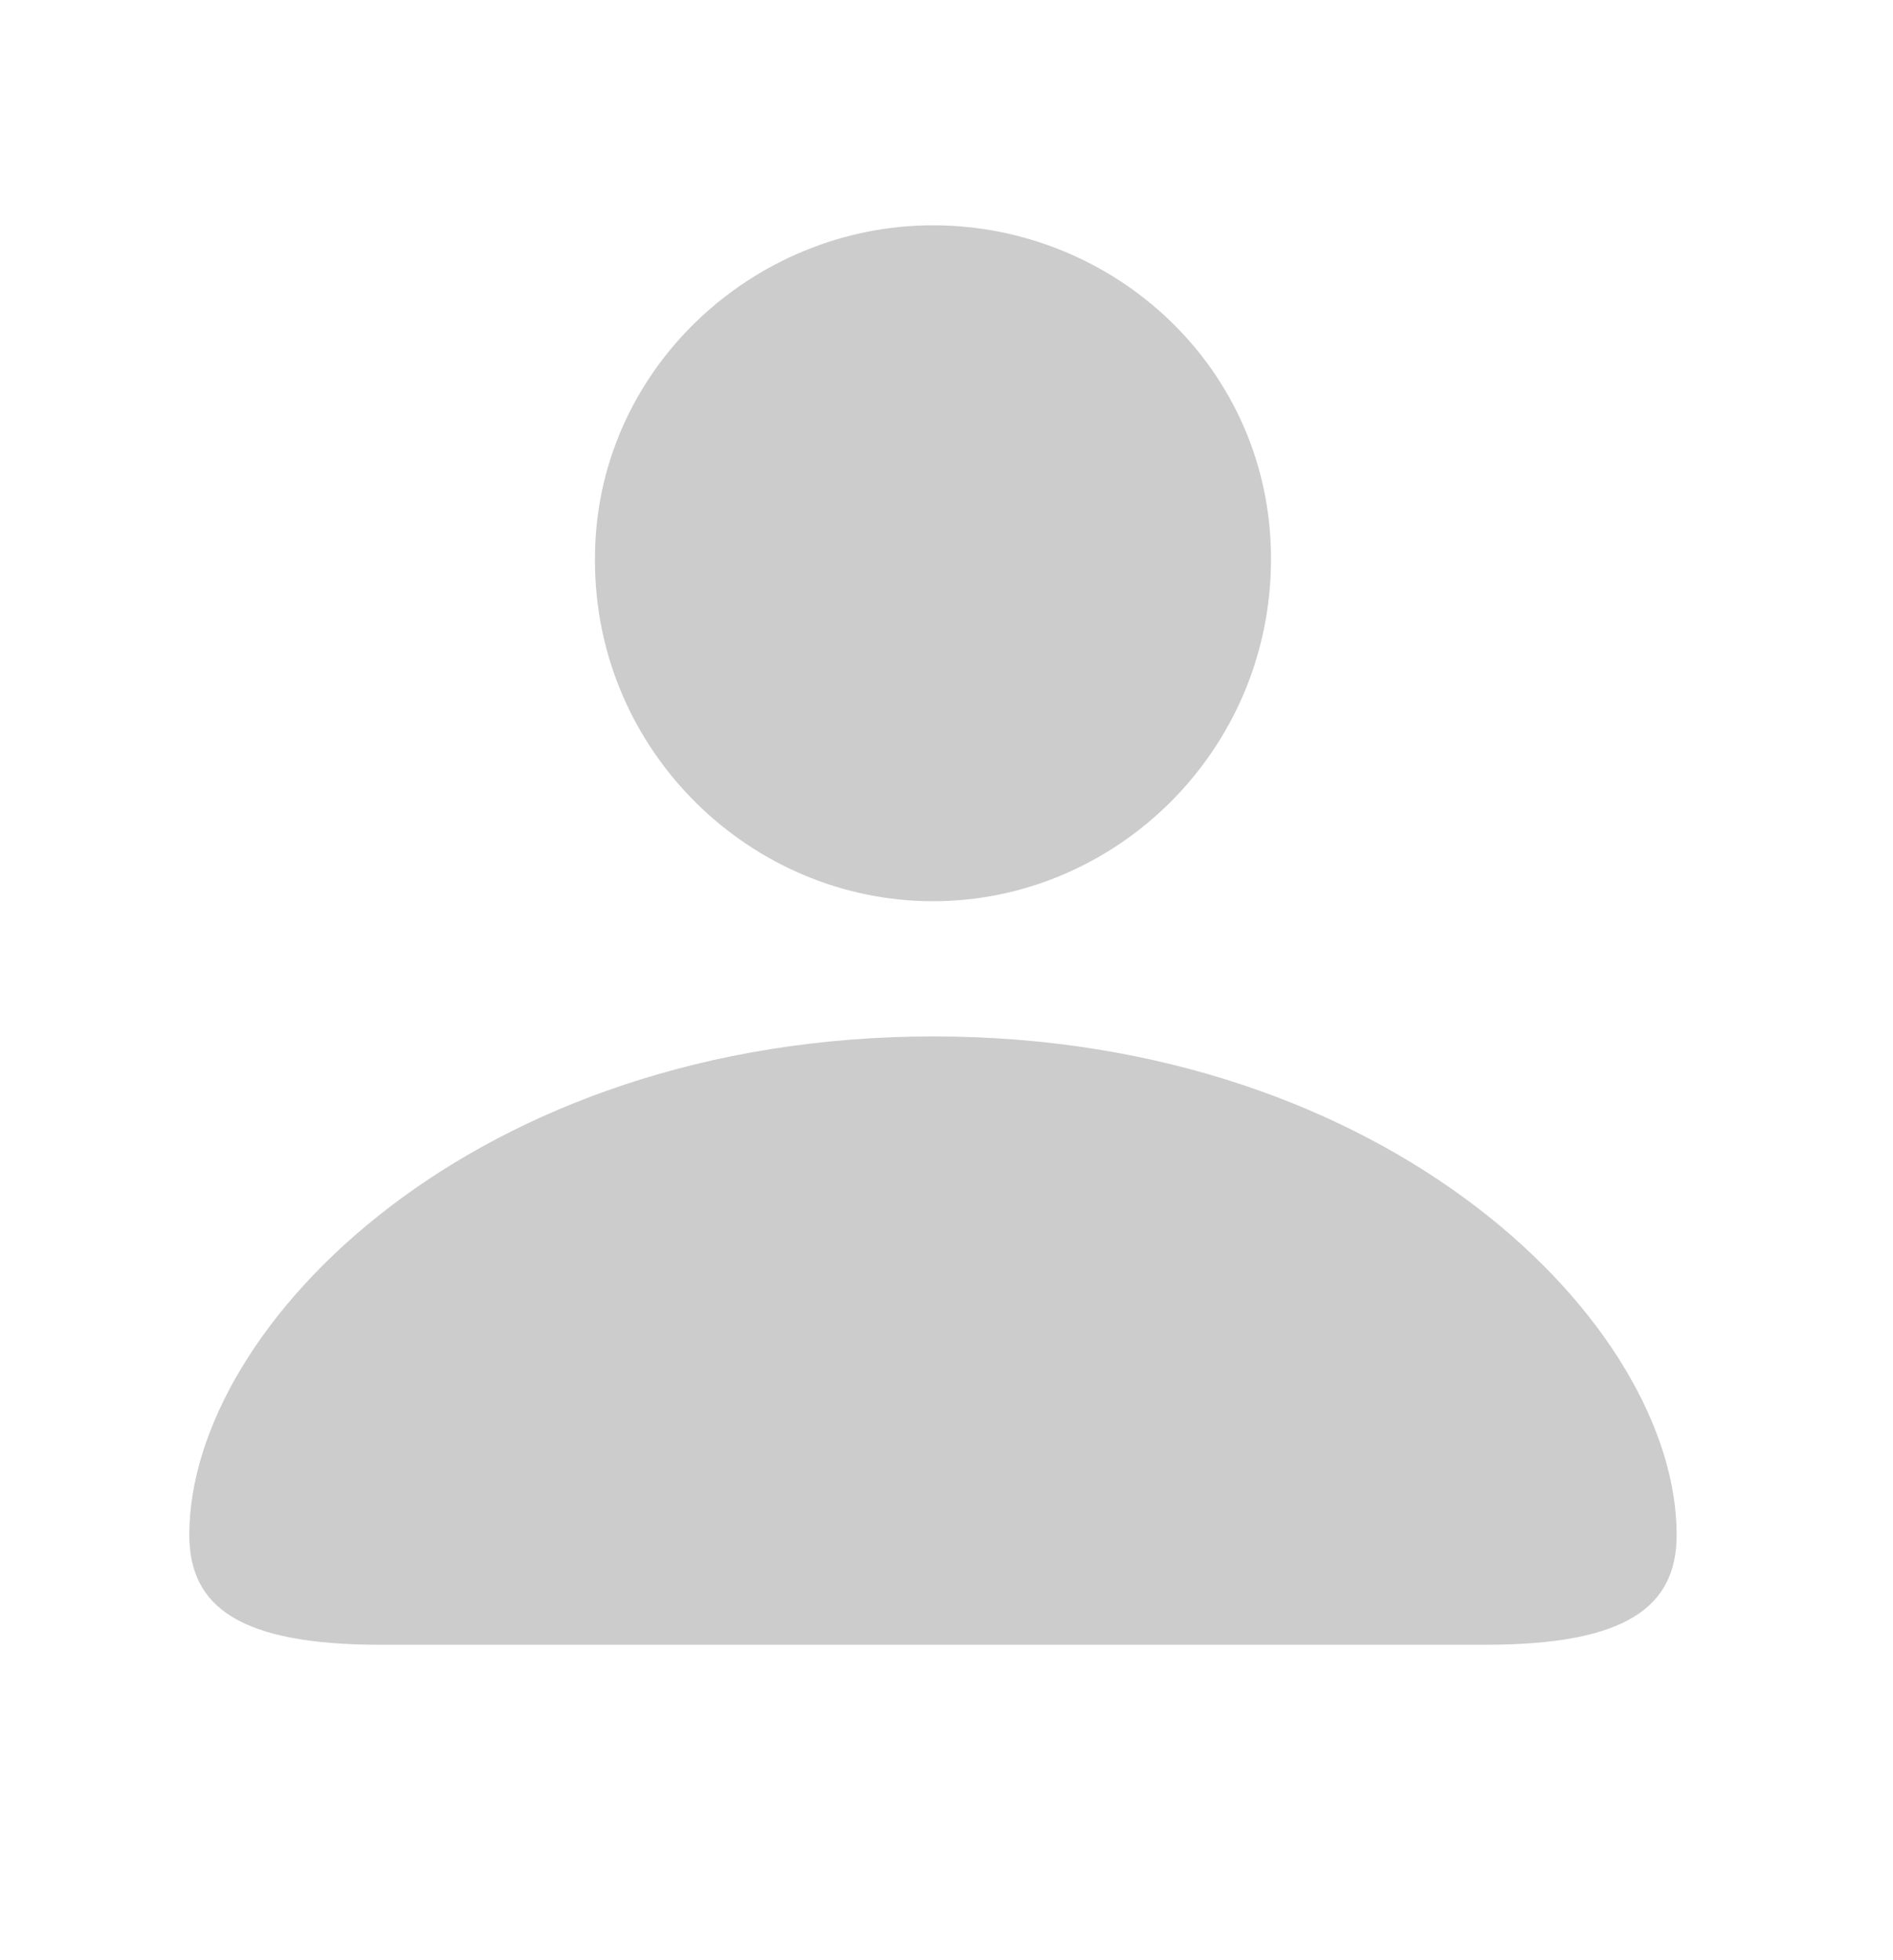 <svg width="28" height="29" viewBox="0 0 28 29" fill="none" xmlns="http://www.w3.org/2000/svg">
  <path fill-rule="evenodd" clip-rule="evenodd" d="M2.8 22.706C2.8 23.774 3.545 24.333 5.628 24.333H21.973C24.055 24.333 24.8 23.774 24.8 22.706C24.8 19.604 20.566 15.333 13.807 15.333C7.035 15.333 2.8 19.604 2.8 22.706Z" fill="#CCCCCC"/>
  <path fill-rule="evenodd" clip-rule="evenodd" d="M18.8 8.267C18.8 11.12 16.491 13.333 13.8 13.333C11.109 13.333 8.8 11.12 8.8 8.291C8.787 5.498 11.122 3.333 13.8 3.333C16.478 3.333 18.8 5.449 18.8 8.267Z" fill="#CCCCCC"/>
</svg>